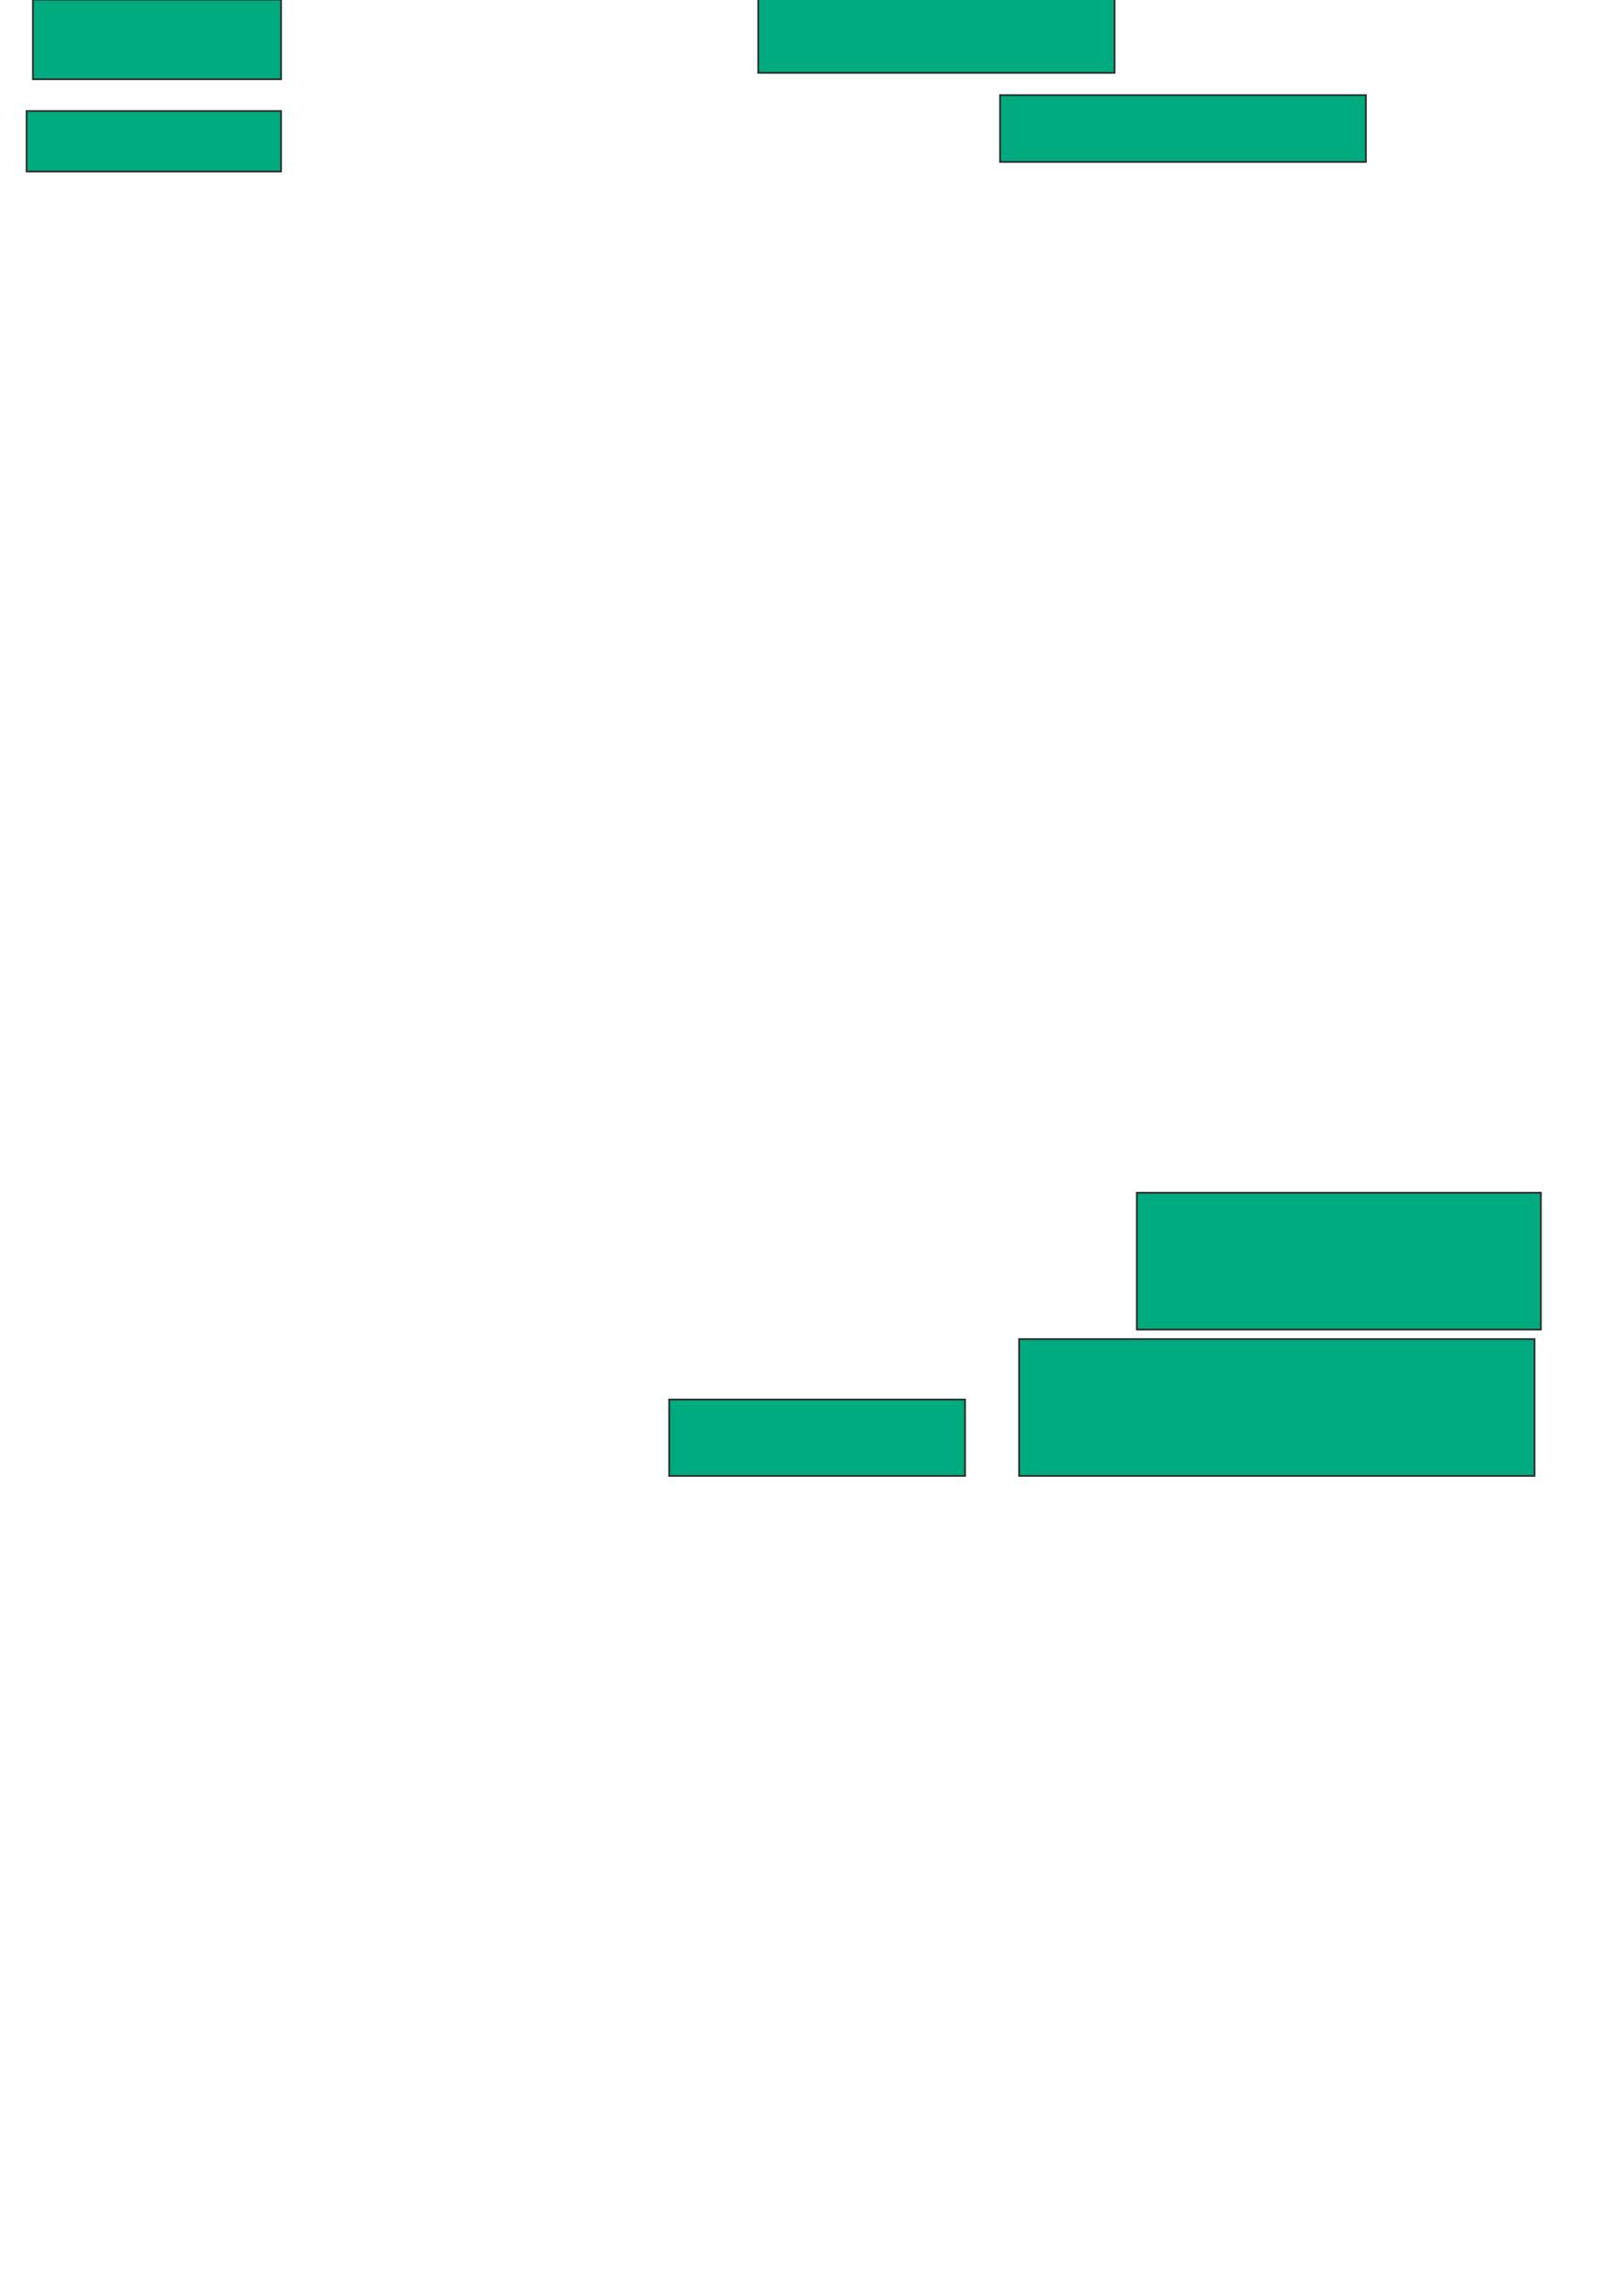 <svg xmlns="http://www.w3.org/2000/svg" width="923" height="1312">
 <!-- Created with Image Occlusion Enhanced -->
 <g>
  <title>Labels</title>
 </g>
 <g>
  <title>Masks</title>
  <rect id="5e2c660430e94cb8aa0ea7b854e6f268-ao-1" height="45.455" width="141.818" y="-0.182" x="18.818" stroke="#2D2D2D" fill="#00AA7F"/>
  <rect id="5e2c660430e94cb8aa0ea7b854e6f268-ao-2" height="34.545" width="145.455" y="63.455" x="15.182" stroke="#2D2D2D" fill="#00AA7F"/>
  <rect id="5e2c660430e94cb8aa0ea7b854e6f268-ao-3" height="43.636" width="203.636" y="-2" x="433.364" stroke="#2D2D2D" fill="#00AA7F"/>
  <rect id="5e2c660430e94cb8aa0ea7b854e6f268-ao-4" height="38.182" width="209.091" y="54.364" x="571.545" stroke="#2D2D2D" fill="#00AA7F"/>
  <rect id="5e2c660430e94cb8aa0ea7b854e6f268-ao-5" height="78.182" width="230.909" y="681.636" x="649.727" stroke="#2D2D2D" fill="#00AA7F"/>
  <rect id="5e2c660430e94cb8aa0ea7b854e6f268-ao-6" height="78.182" width="294.545" y="765.273" x="582.455" stroke="#2D2D2D" fill="#00AA7F"/>
  <rect id="5e2c660430e94cb8aa0ea7b854e6f268-ao-7" height="43.636" width="169.091" y="799.818" x="382.455" stroke="#2D2D2D" fill="#00AA7F"/>
 </g>
</svg>